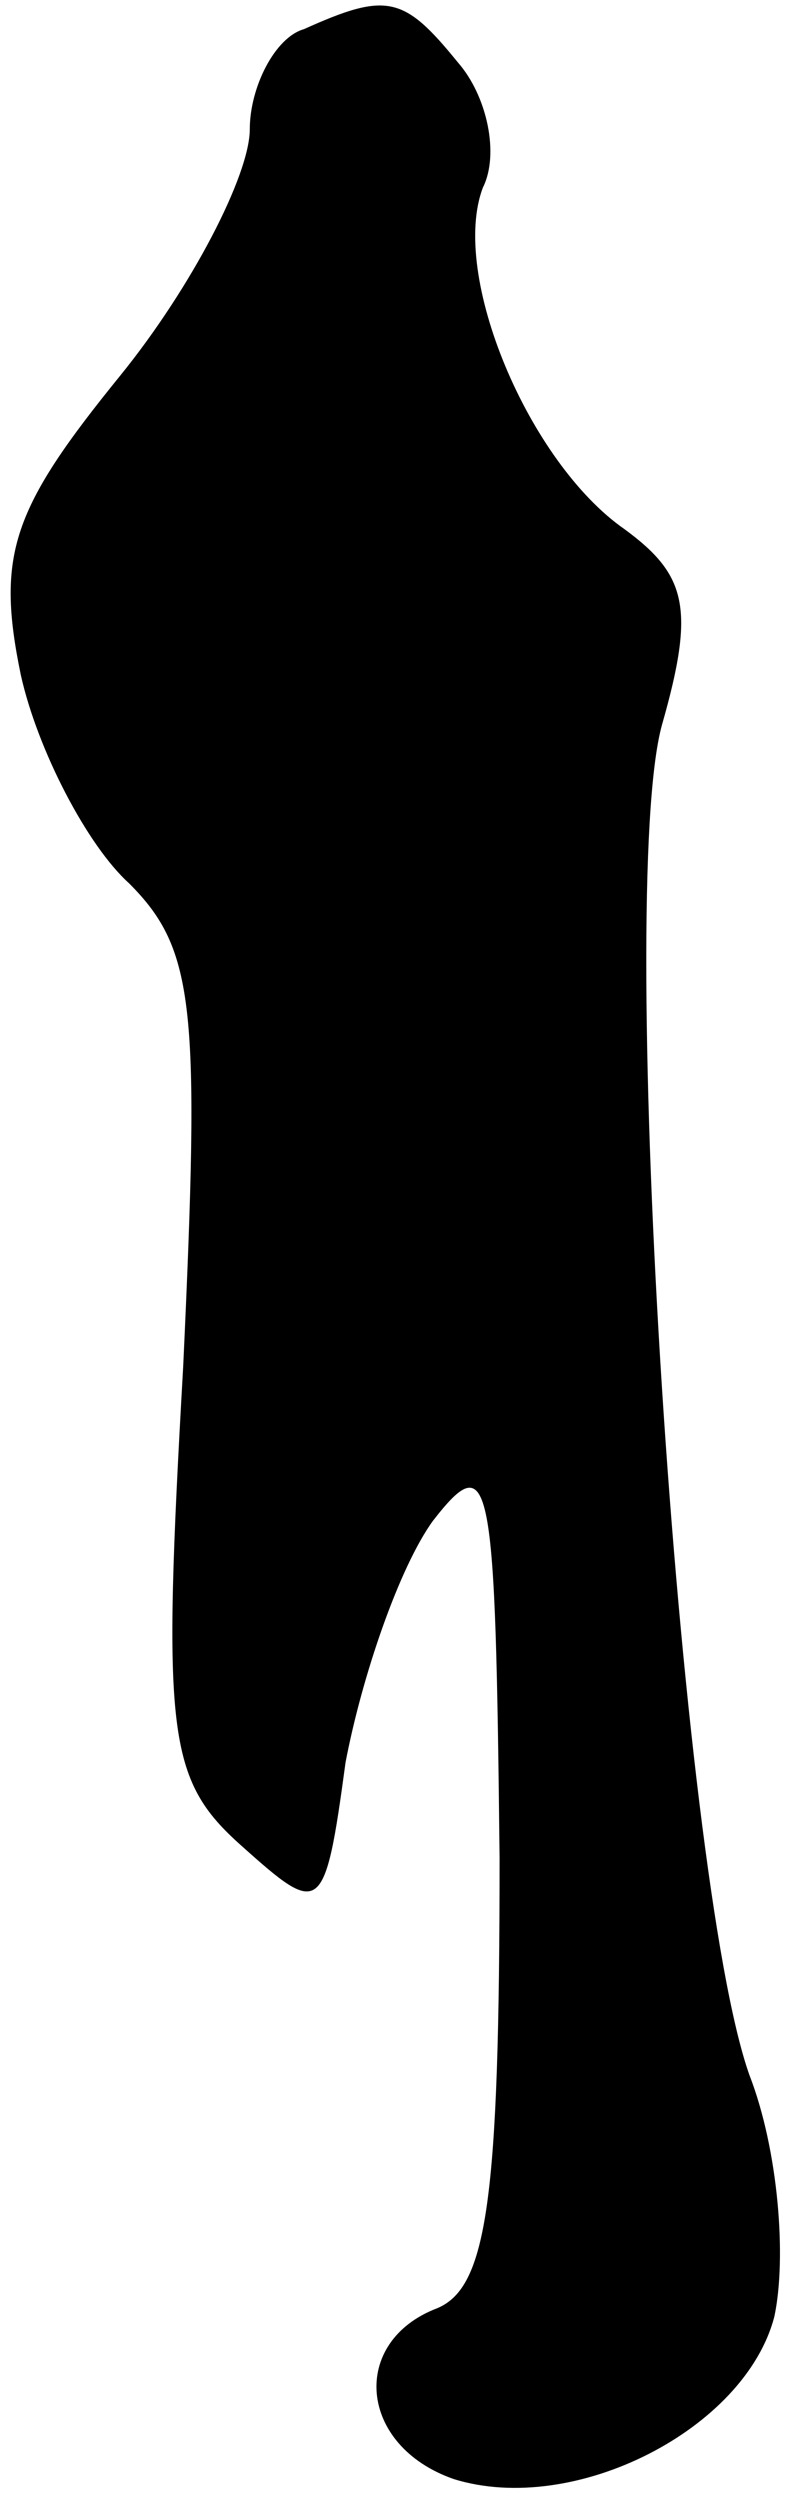 <?xml version="1.0" standalone="no"?>
<!DOCTYPE svg PUBLIC "-//W3C//DTD SVG 20010904//EN"
 "http://www.w3.org/TR/2001/REC-SVG-20010904/DTD/svg10.dtd">
<svg version="1.0" xmlns="http://www.w3.org/2000/svg"
 width="19pt" height="60pt" viewBox="0 0 19 60"
 preserveAspectRatio="xMidYMid meet">
<g transform="translate(0,60) scale(0.1,-0.1)"
fill="#000000" stroke="none">
<path fill="#000000" stroke="none" d="M73 593 c-7 -2 -13 -14 -13 -24 0 -11
-14 -38 -31 -59 -26 -32 -30 -43 -24 -72 4 -18 16 -41 26 -50 16 -16 17 -30
13 -116 -5 -88 -4 -99 14 -115 19 -17 20 -17 25 20 4 21 13 47 21 58 14 18 15
11 16 -81 0 -82 -3 -103 -15 -108 -21 -8 -19 -33 4 -41 29 -9 70 12 77 39 3
14 1 40 -6 58 -17 48 -32 284 -21 324 8 28 6 36 -9 47 -23 16 -42 61 -34 82 4
8 1 22 -6 30 -13 16 -17 17 -37 8z"/>
</g>
</svg>
